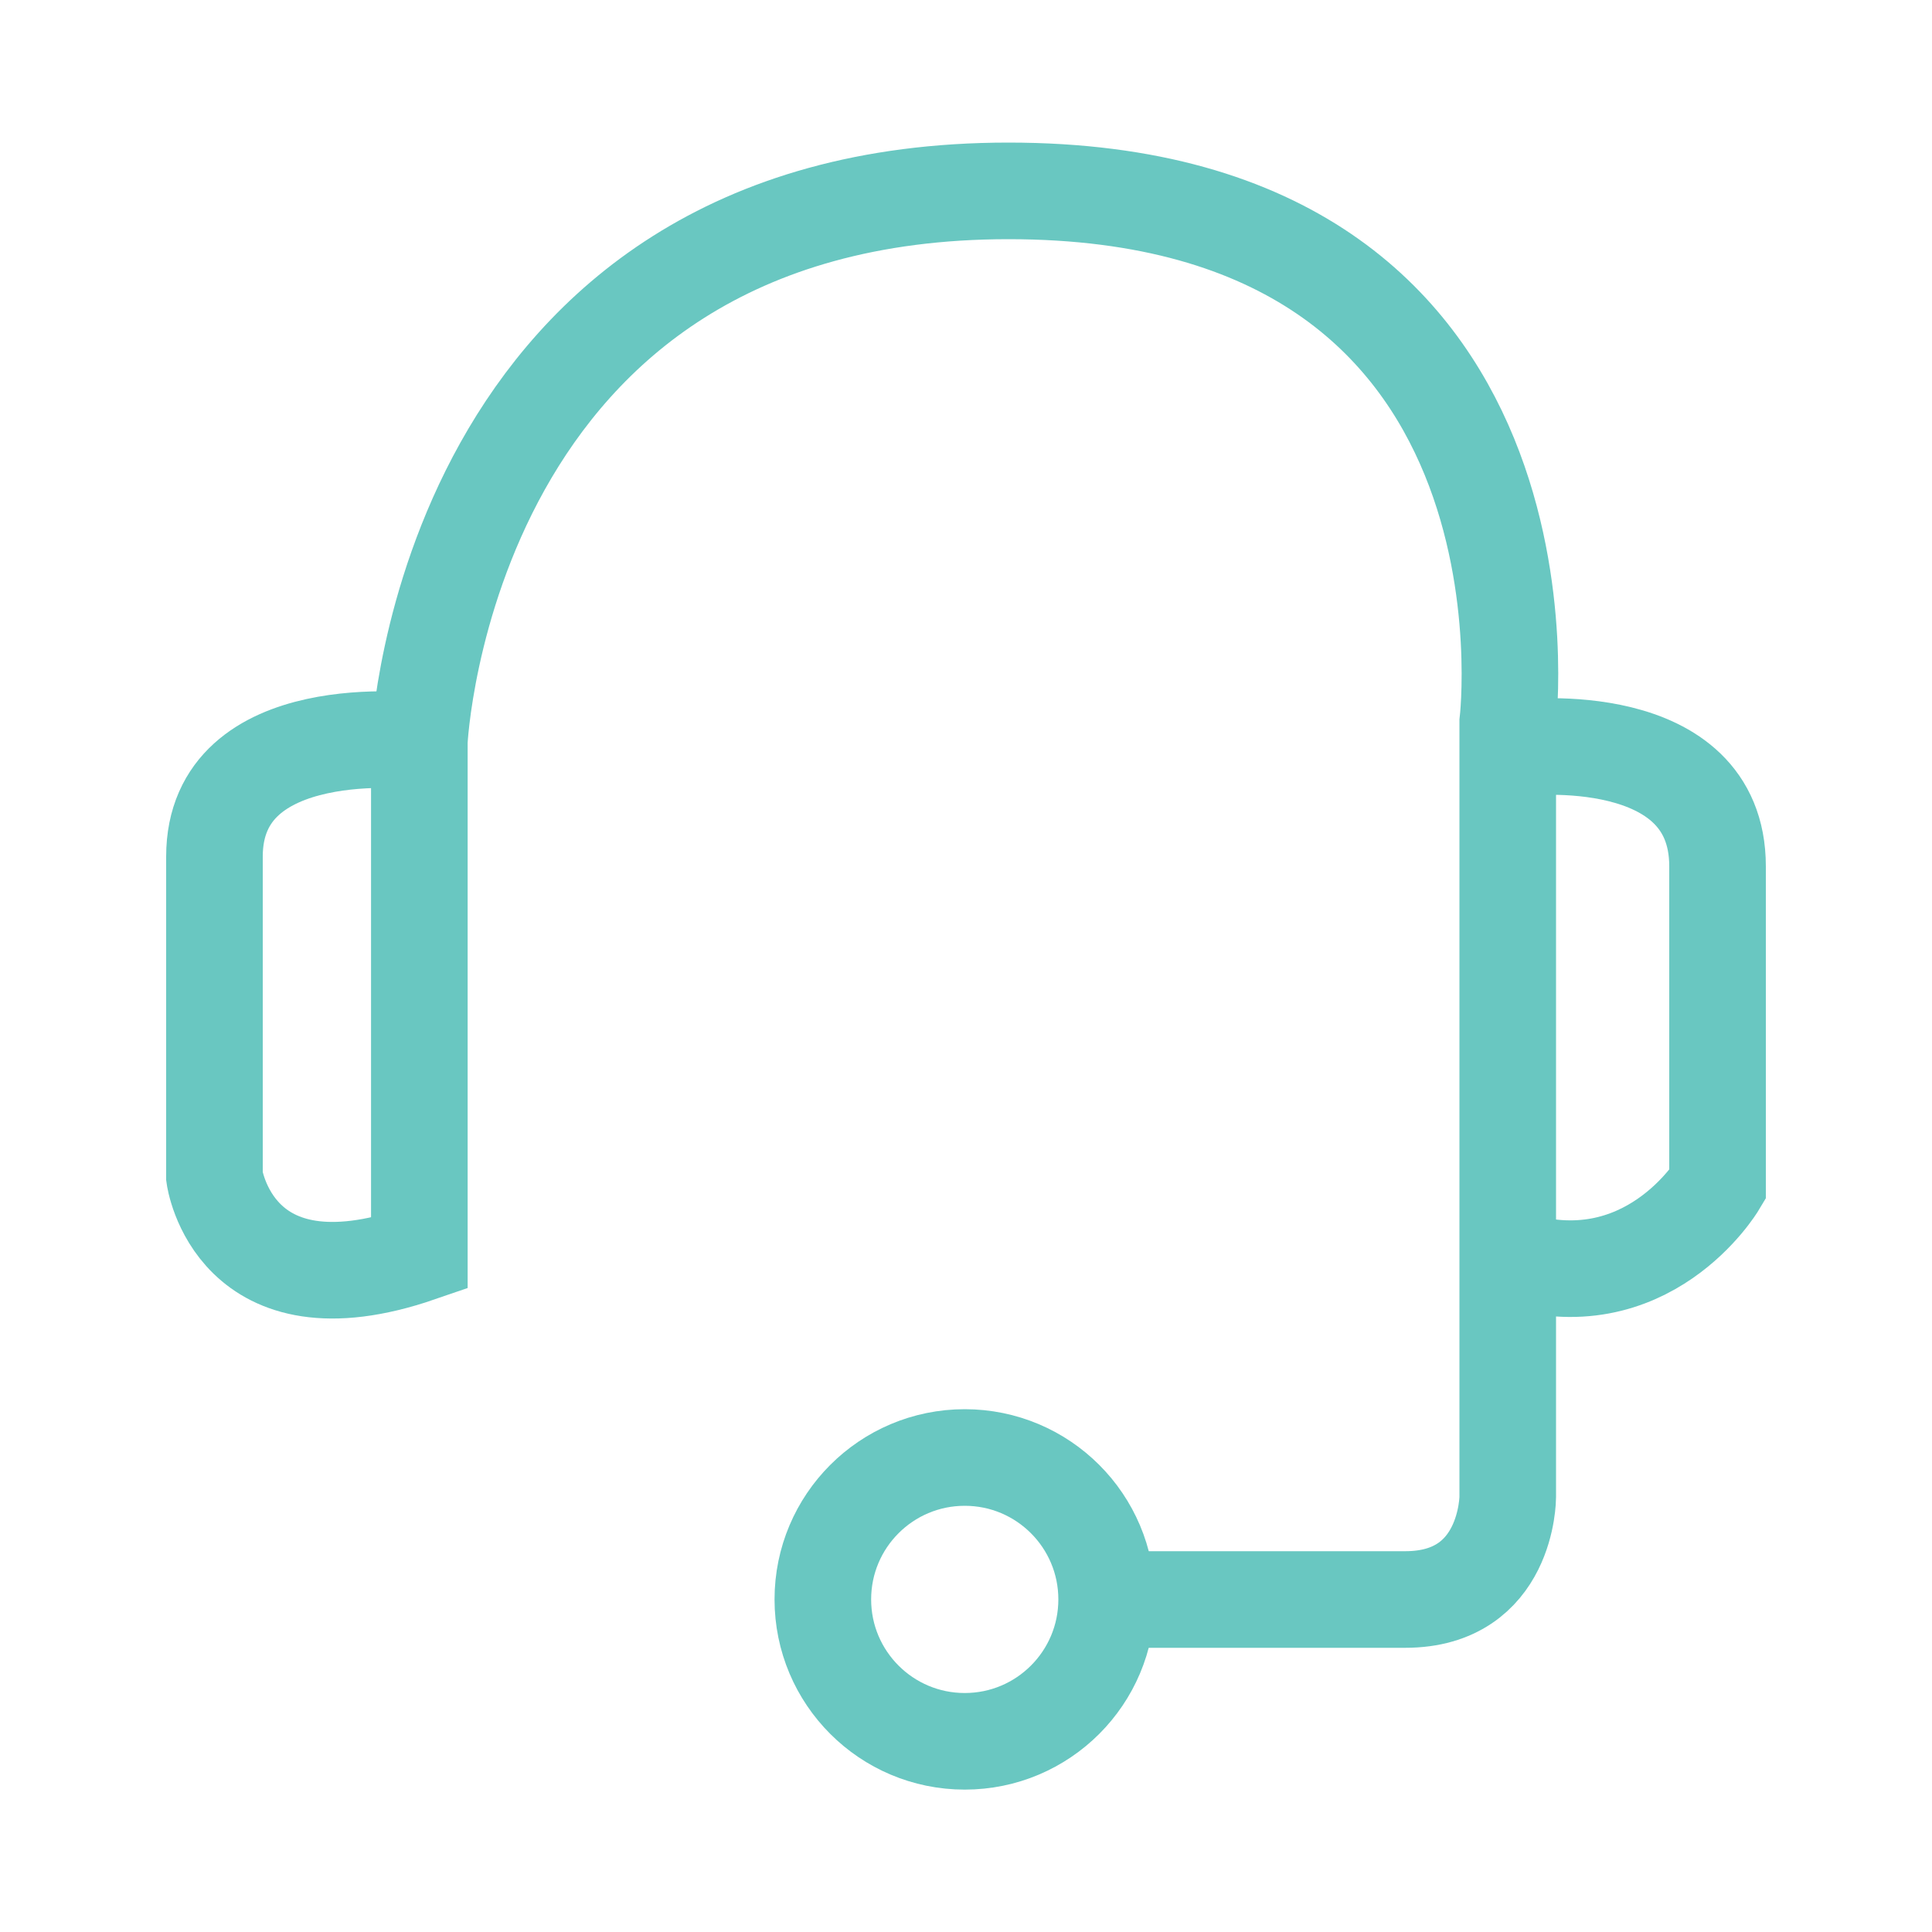<?xml version="1.0" encoding="utf-8"?>
<!-- Generator: Adobe Illustrator 16.0.0, SVG Export Plug-In . SVG Version: 6.00 Build 0)  -->
<!DOCTYPE svg PUBLIC "-//W3C//DTD SVG 1.1//EN" "http://www.w3.org/Graphics/SVG/1.1/DTD/svg11.dtd">
<svg version="1.1" id="Layer_1" xmlns="http://www.w3.org/2000/svg" xmlns:xlink="http://www.w3.org/1999/xlink" x="0px" y="0px"
	 width="20px" height="20px" viewBox="0 0 20 20" enable-background="new 0 0 20 20" xml:space="preserve">
<g>
	<circle fill="none" stroke="#69C7C1" stroke-miterlimit="10" cx="9.987" cy="16.557" r="1.469"/>
	<path fill="none" stroke="#69C7C1" stroke-miterlimit="10" d="M4.341,7.675c0,0-2.121-0.265-2.121,1.193s0,3.313,0,3.313
		s0.199,1.458,2.121,0.796V7.675c0,0,0.265-5.699,6.098-5.699s5.169,5.501,5.169,5.501v5.501v2.52c0,0,0,1.06-1.061,1.06
		c-1.06,0-3.049,0-3.049,0"/>
	<path fill="none" stroke="#69C7C1" stroke-miterlimit="10" d="M15.759,7.741c0,0,2.021-0.231,2.021,1.227s0,3.298,0,3.298
		s-0.733,1.227-2.147,0.762"/>
</g>
</svg>
